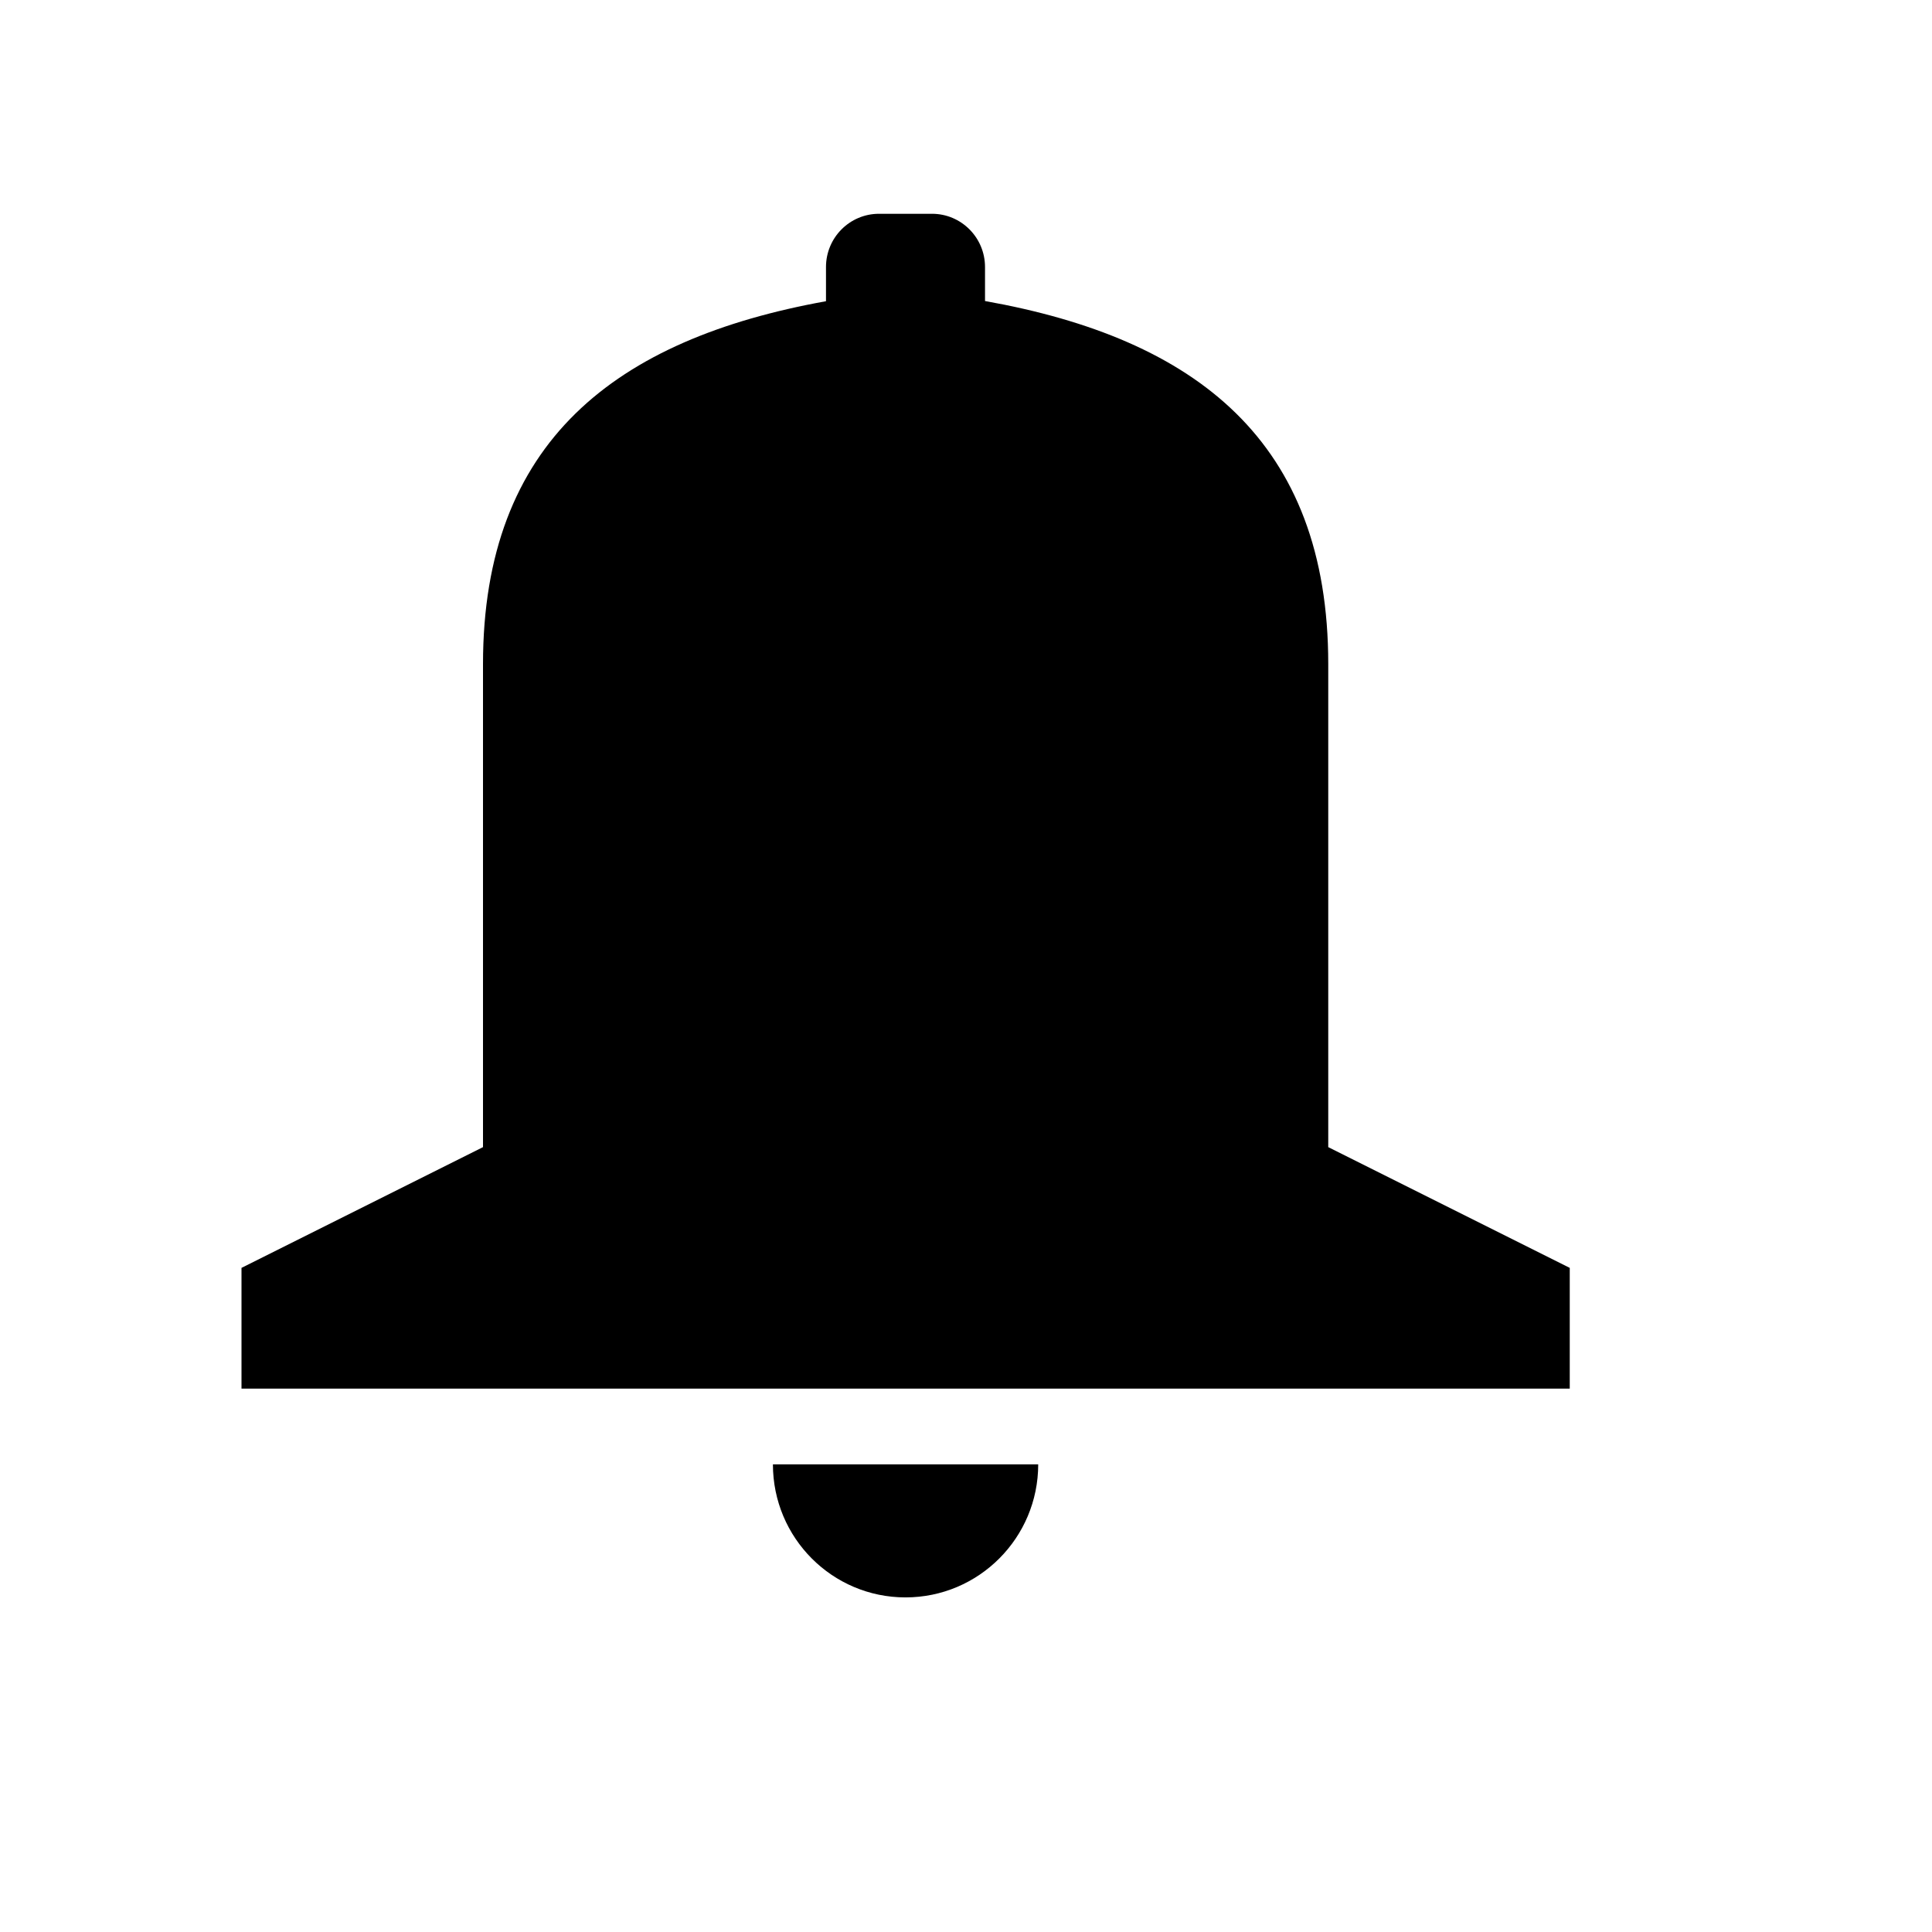 <?xml version="1.0" encoding="UTF-8" standalone="no"?>
<svg
   xmlns:dc="http://purl.org/dc/elements/1.1/"
   xmlns:cc="http://creativecommons.org/ns#"
   xmlns:rdf="http://www.w3.org/1999/02/22-rdf-syntax-ns#"
   xmlns:svg="http://www.w3.org/2000/svg"
   xmlns="http://www.w3.org/2000/svg"
   xmlns:sodipodi="http://sodipodi.sourceforge.net/DTD/sodipodi-0.dtd"
   xmlns:inkscape="http://www.inkscape.org/namespaces/inkscape"
   version="1.1"
   id="Ebene_1"
   x="0px"
   y="0px"
   viewBox="0 0 32 32"
   style="enable-background:new 0 0 32 32;"
   xml:space="preserve"
   sodipodi:docname="80000000-0000-0002-2000000000000000.svg"
   inkscape:version="1.0.2 (e86c870879, 2021-01-15, custom)"><defs
   id="defs7"><inkscape:perspective
     sodipodi:type="inkscape:persp3d"
     inkscape:vp_x="0 : 16 : 1"
     inkscape:vp_y="0 : 1000 : 0"
     inkscape:vp_z="32 : 16 : 1"
     inkscape:persp3d-origin="16 : 10.666667 : 1"
     id="perspective13" /></defs><sodipodi:namedview
   pagecolor="#ffffff"
   bordercolor="#666666"
   borderopacity="1"
   objecttolerance="10"
   gridtolerance="10"
   guidetolerance="10"
   inkscape:pageopacity="0"
   inkscape:pageshadow="2"
   inkscape:window-width="1920"
   inkscape:window-height="1001"
   id="namedview5"
   showgrid="false"
   inkscape:zoom="24.202876"
   inkscape:cx="16.092447"
   inkscape:cy="16.619761"
   inkscape:window-x="-9"
   inkscape:window-y="-9"
   inkscape:window-maximized="1"
   inkscape:current-layer="Ebene_1"
   inkscape:document-rotation="0" />

   <path d="M26,21v2H4v-2l4-2v-8c0-3.684,2.192-5.381,5.681-6.011V4.423c0-0.487,0.393-0.882,0.878-0.882h0.878 c0.485,0,0.878,0.395,0.878,0.882v0.563C19.813,5.609,22,7.31,22,11v8L26,21z M14.998,26.458c1.213,0,2.198-0.986,2.198-2.204 h-4.394C12.802,25.473,13.786,26.458,14.998,26.458z"></path>
   
   </svg>
